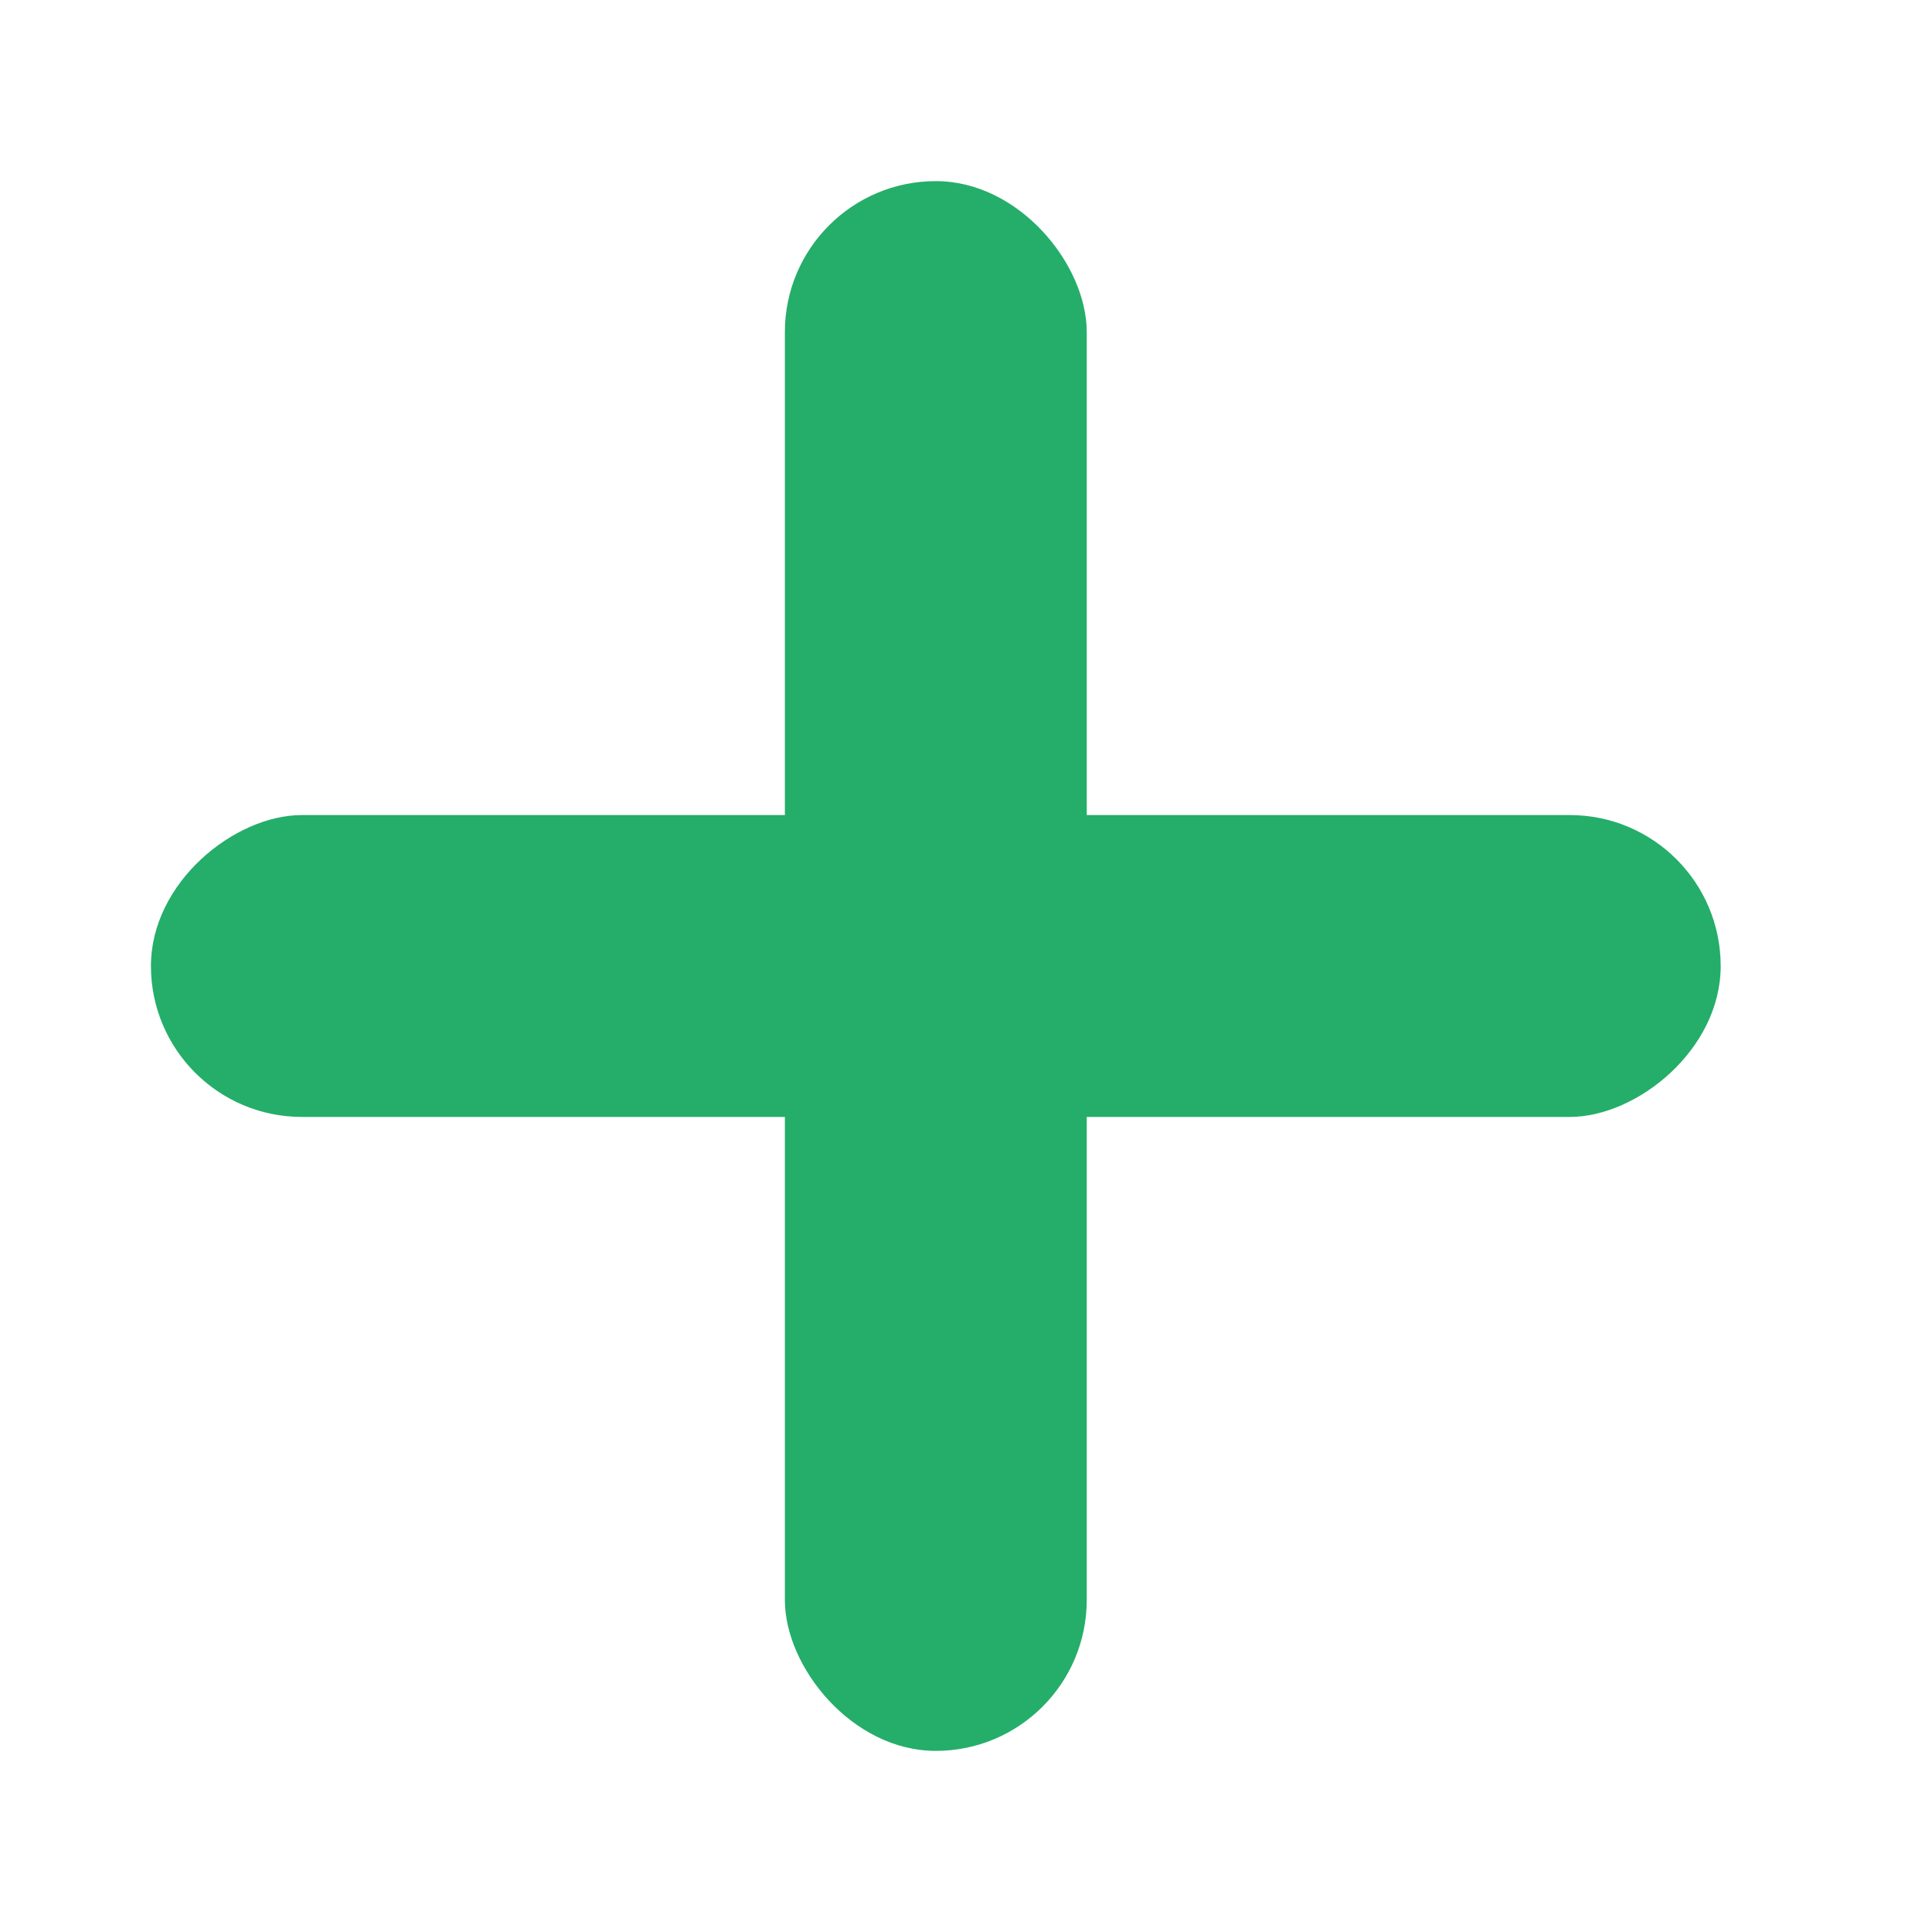 <svg xmlns="http://www.w3.org/2000/svg" width="64" height="64" viewBox="0 0 64 64">
  <g fill="#24AE69" fill-rule="evenodd">
    <rect width="10" height="52" x="26" y="6" transform="rotate(180 31 32)" rx="5"/>
    <rect width="10" height="52" x="26" y="6" transform="rotate(90 31 32)" rx="5"/>
  </g>
</svg>
